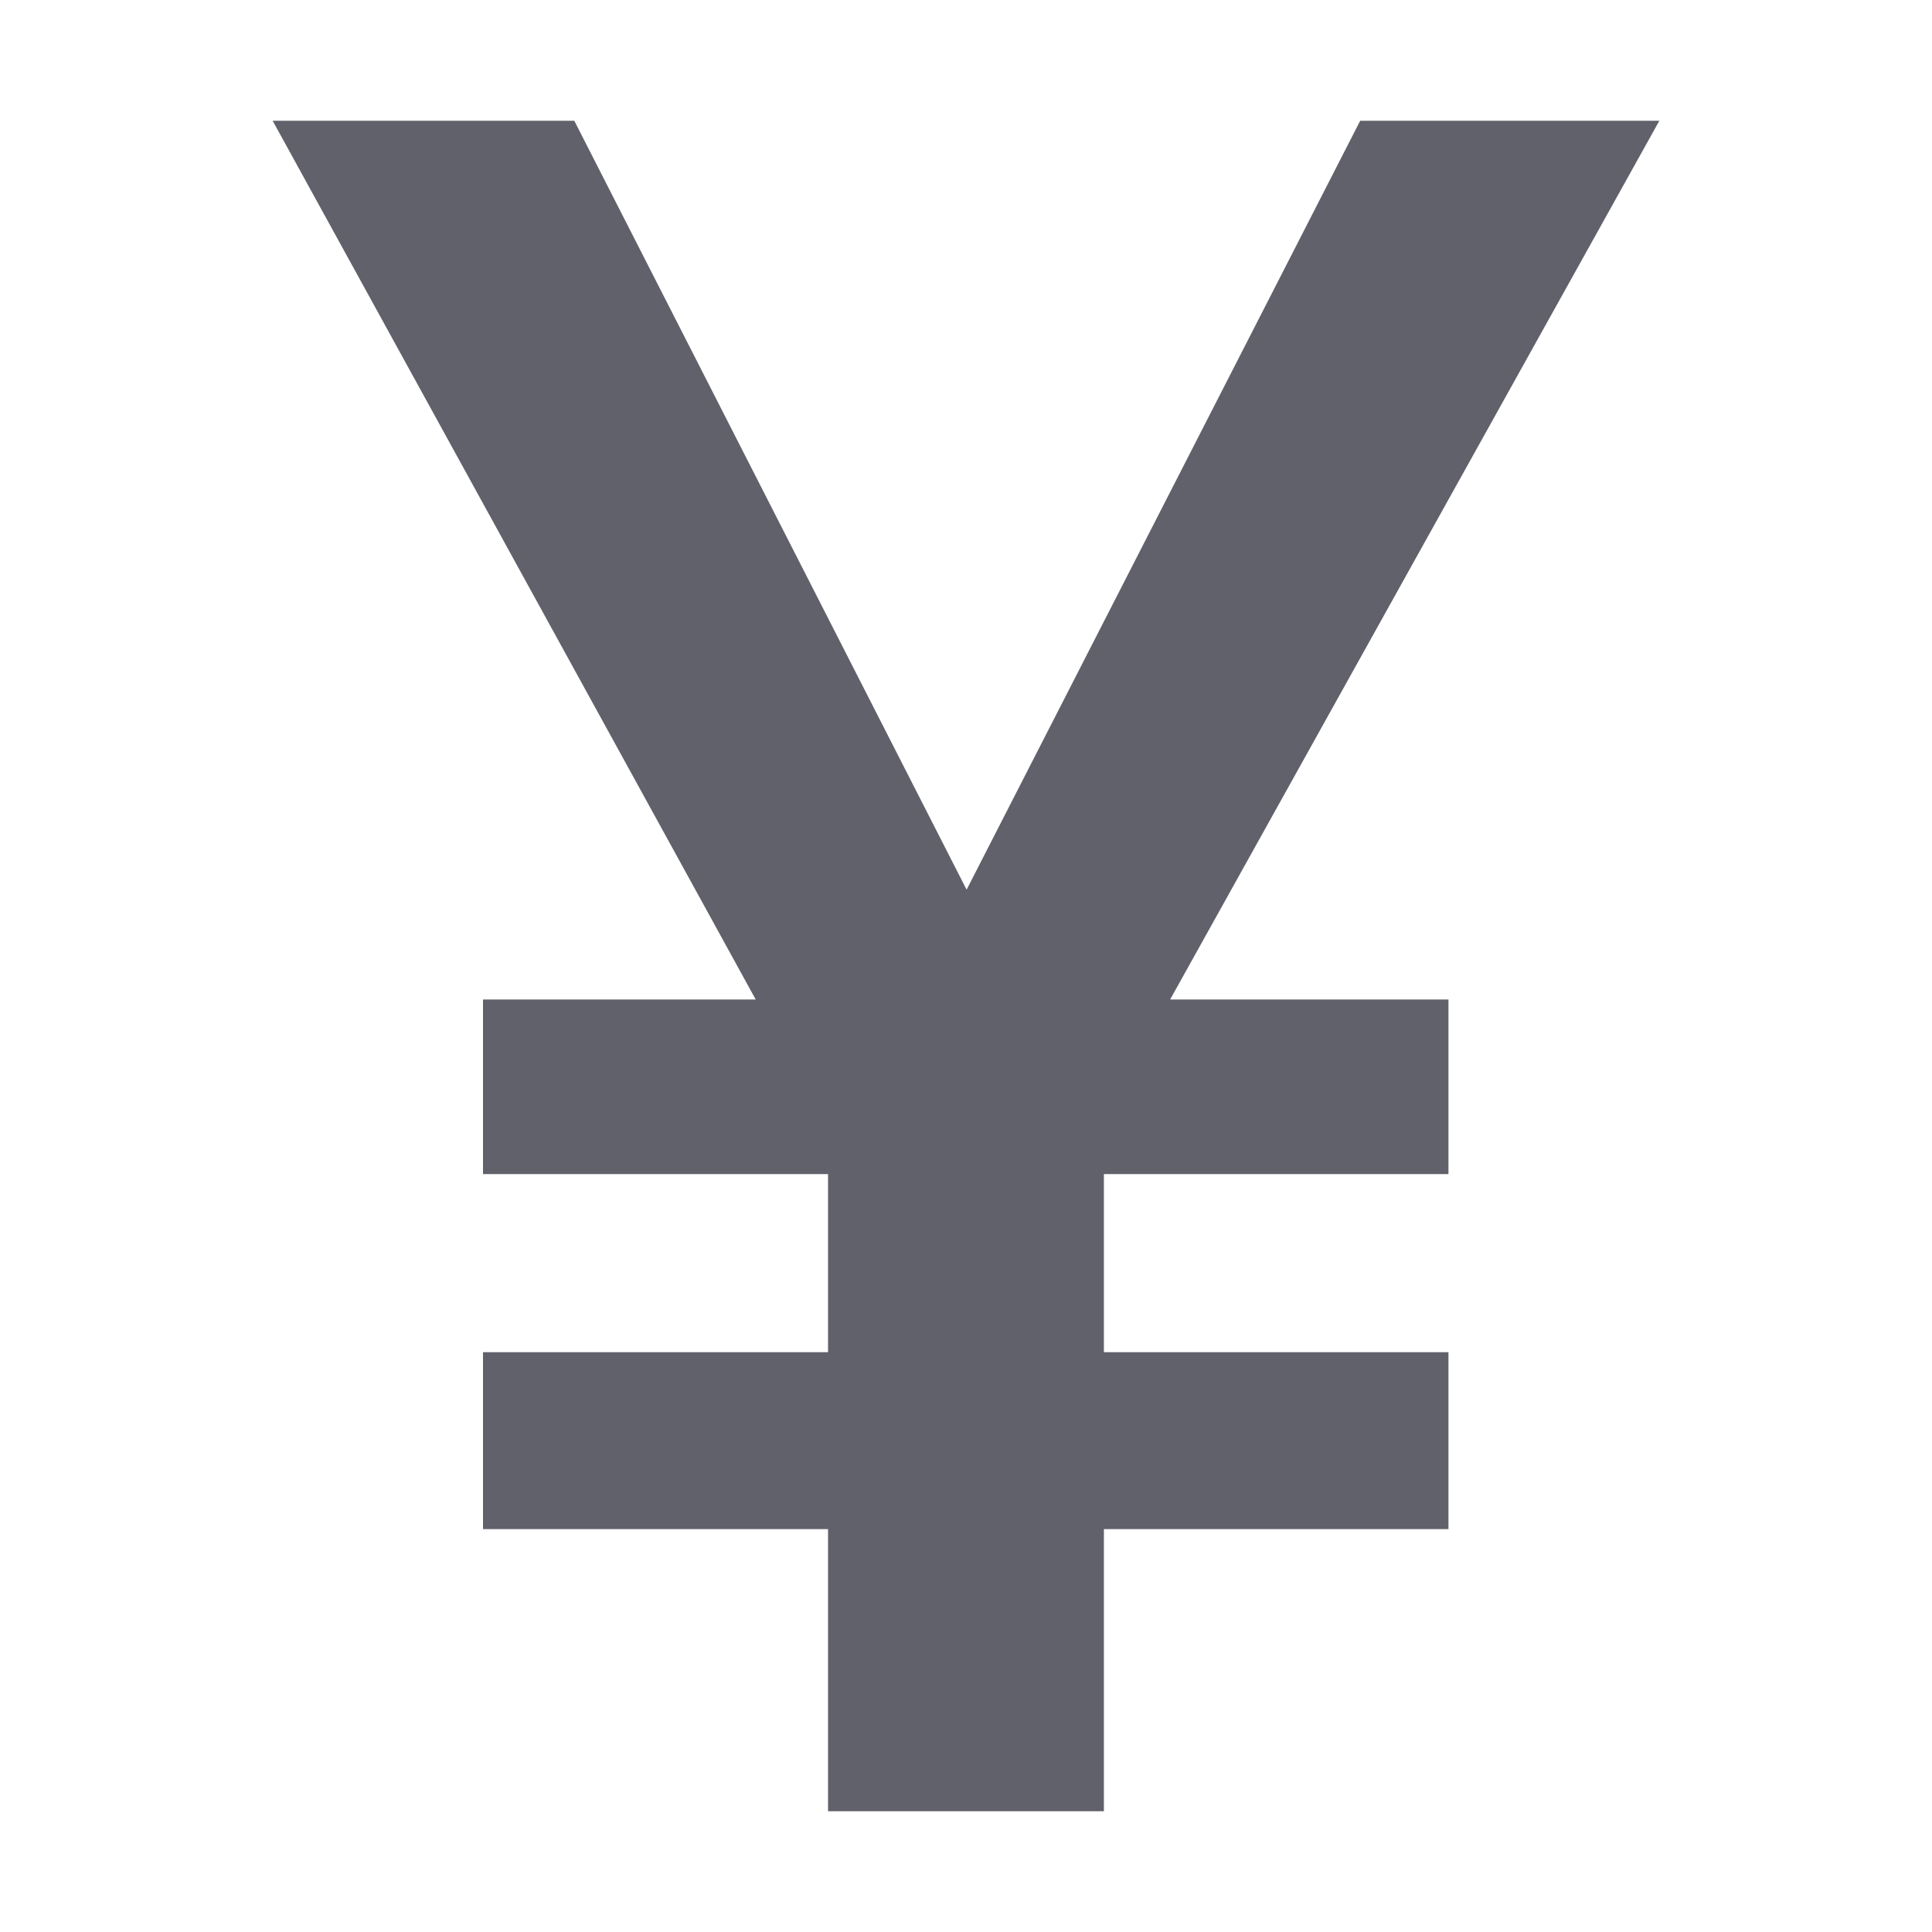 <svg xmlns="http://www.w3.org/2000/svg" height="32" width="32" viewBox="0 0 32 32"><title>currency yen 5</title><g fill="#61616b" class="nc-icon-wrapper"><polygon fill="#61616b" points="16.01,14.736 22.529,2 27.484,2 19.381,16.555 23.991,16.555 23.991,19.447 18.284,19.447 18.284,22.397 23.991,22.397 23.991,25.327 18.284,25.327 18.284,30 13.715,30 13.715,25.327 8,25.327 8,22.397 13.715,22.397 13.715,19.447 8,19.447 8,16.555 12.517,16.555 4.516,2 9.512,2 "></polygon></g></svg>